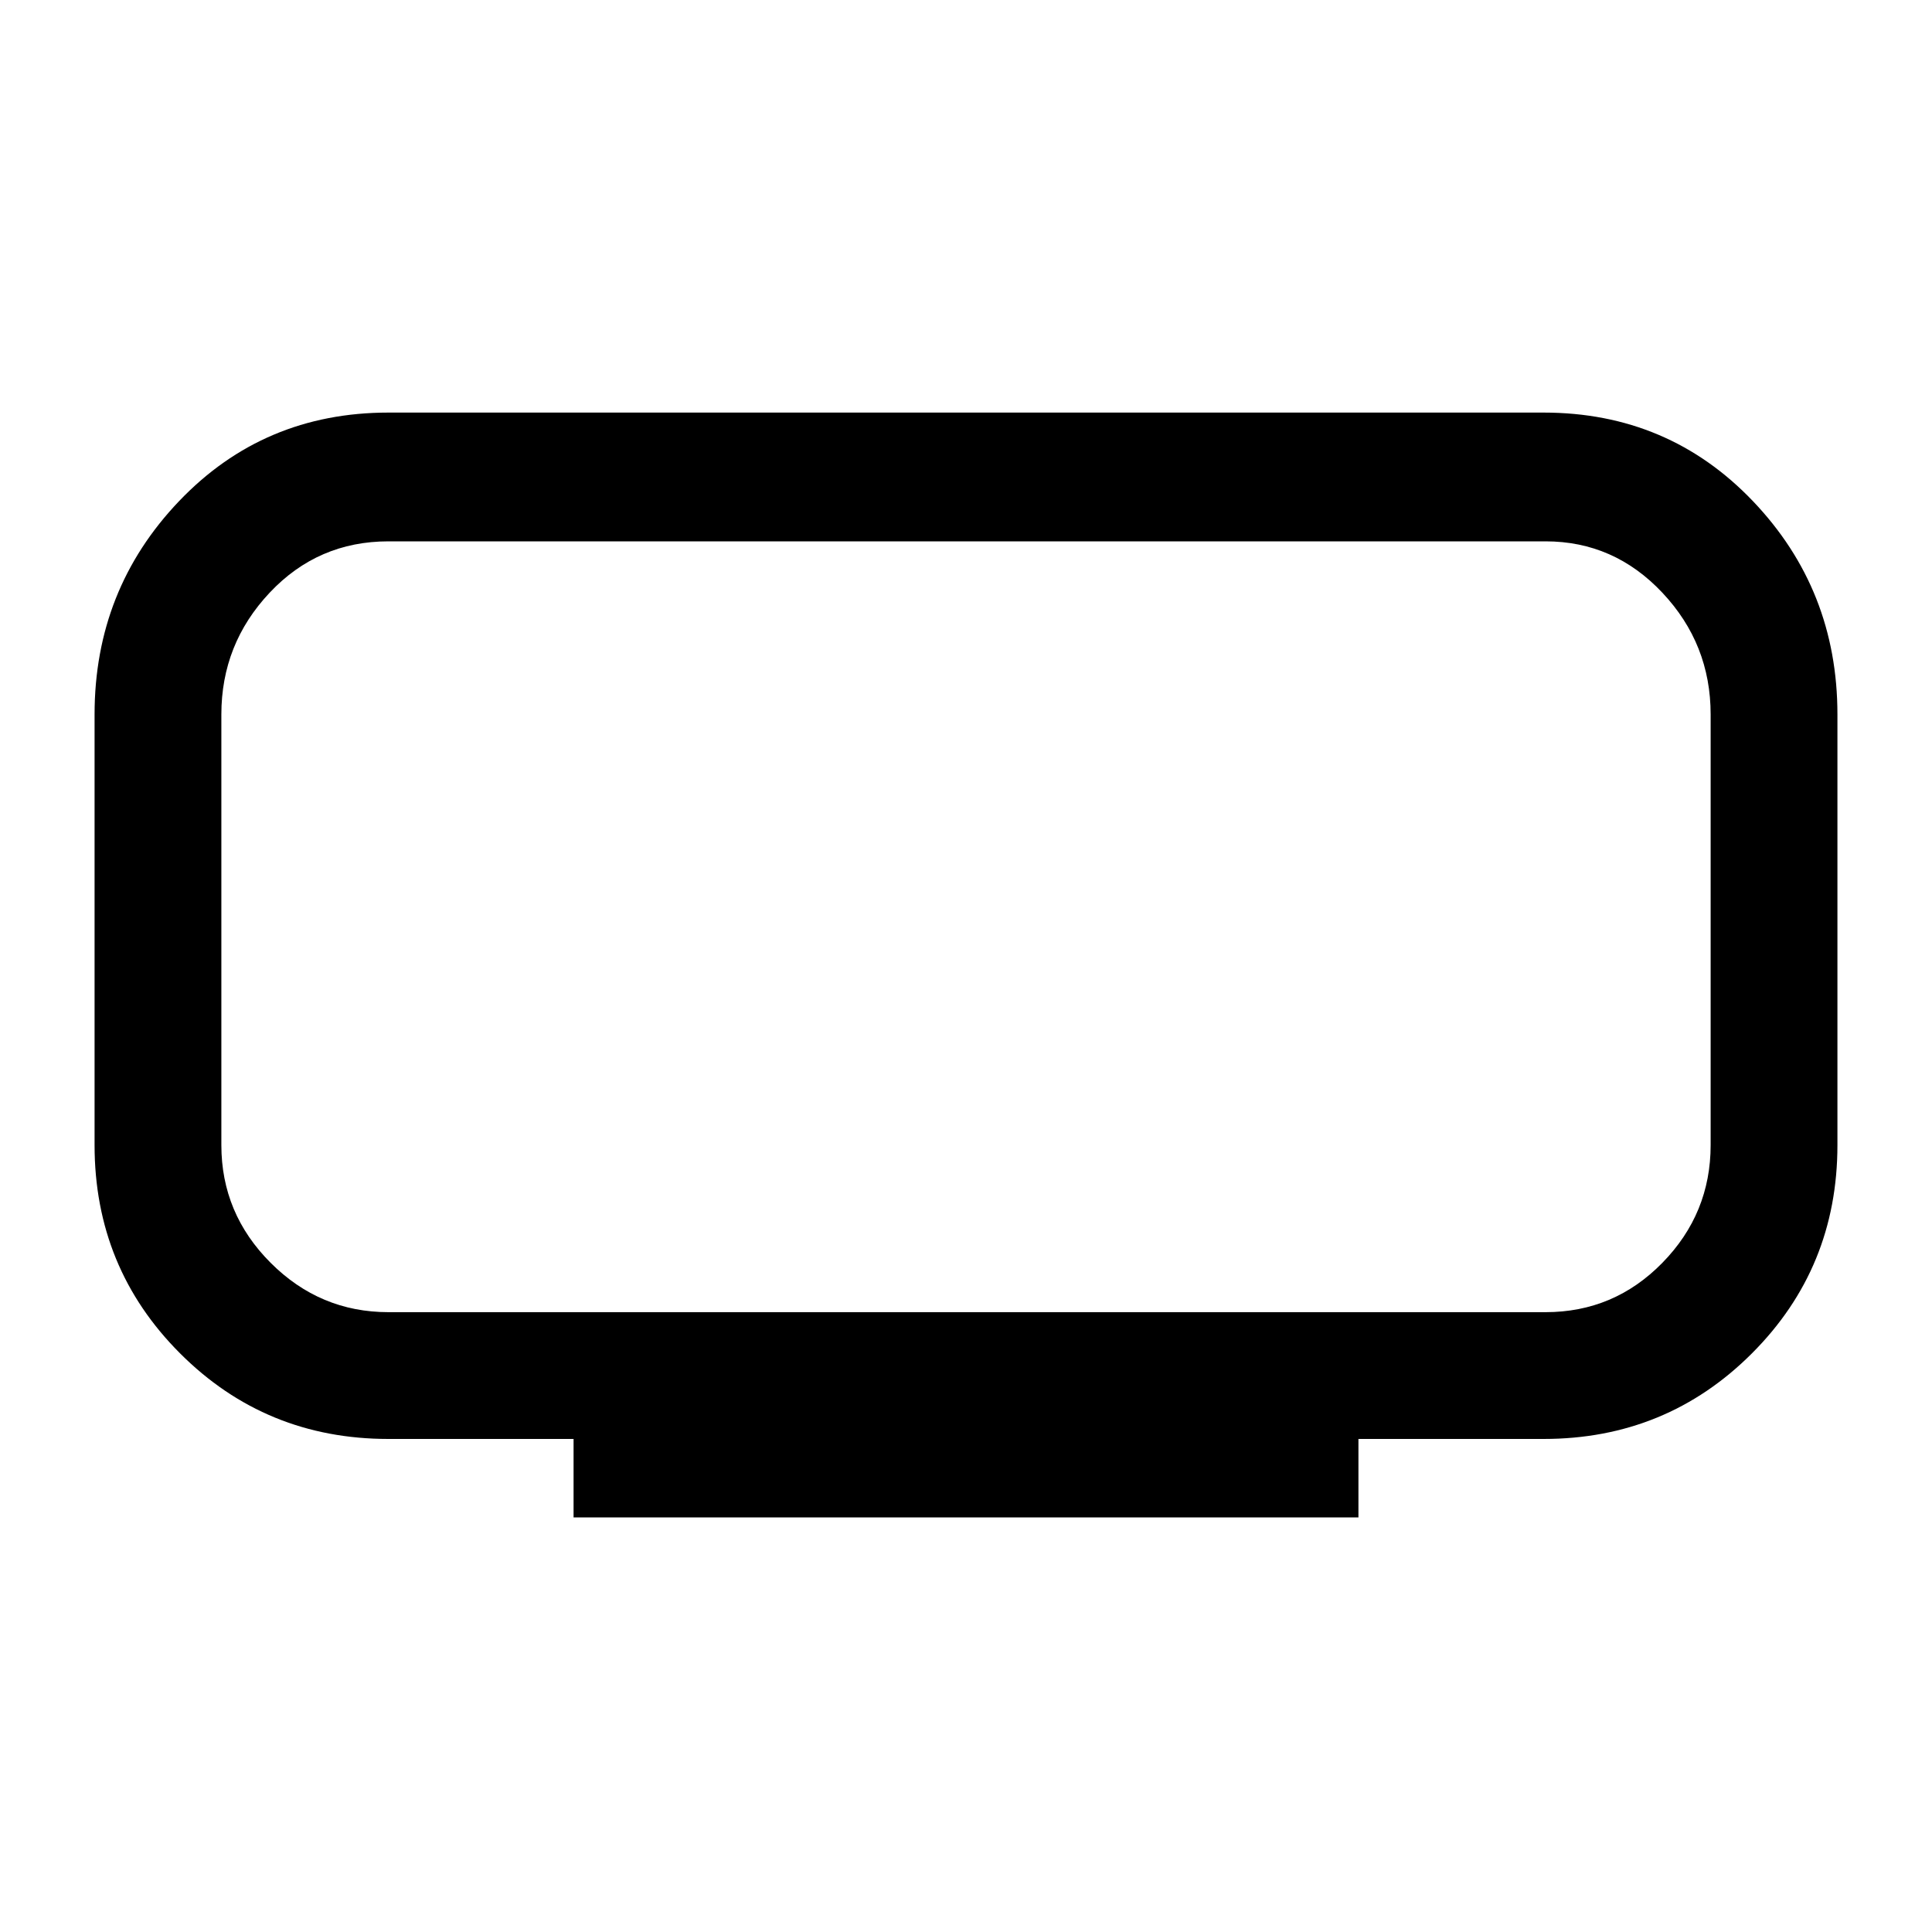 <svg xmlns="http://www.w3.org/2000/svg" height="40" width="40"><path d="M11.875 31.417V29.792H8.042Q5.5 29.792 3.729 28.021Q1.958 26.25 1.958 23.708V14.792Q1.958 12.208 3.708 10.375Q5.458 8.542 8.042 8.542H31.958Q34.542 8.542 36.292 10.375Q38.042 12.208 38.042 14.792V23.708Q38.042 26.25 36.271 28.021Q34.5 29.792 31.958 29.792H28.125V31.417ZM4.583 11.208Q4.583 11.208 4.583 12.271Q4.583 13.333 4.583 14.792V23.708Q4.583 25.125 4.583 26.146Q4.583 27.167 4.583 27.167Q4.583 27.167 4.583 26.146Q4.583 25.125 4.583 23.708V14.792Q4.583 13.333 4.583 12.271Q4.583 11.208 4.583 11.208ZM8.042 27.167H32Q33.417 27.167 34.417 26.146Q35.417 25.125 35.417 23.708V14.792Q35.417 13.333 34.417 12.271Q33.417 11.208 32 11.208H8.042Q6.583 11.208 5.583 12.271Q4.583 13.333 4.583 14.792V23.708Q4.583 25.125 5.604 26.146Q6.625 27.167 8.042 27.167Z"/></svg>